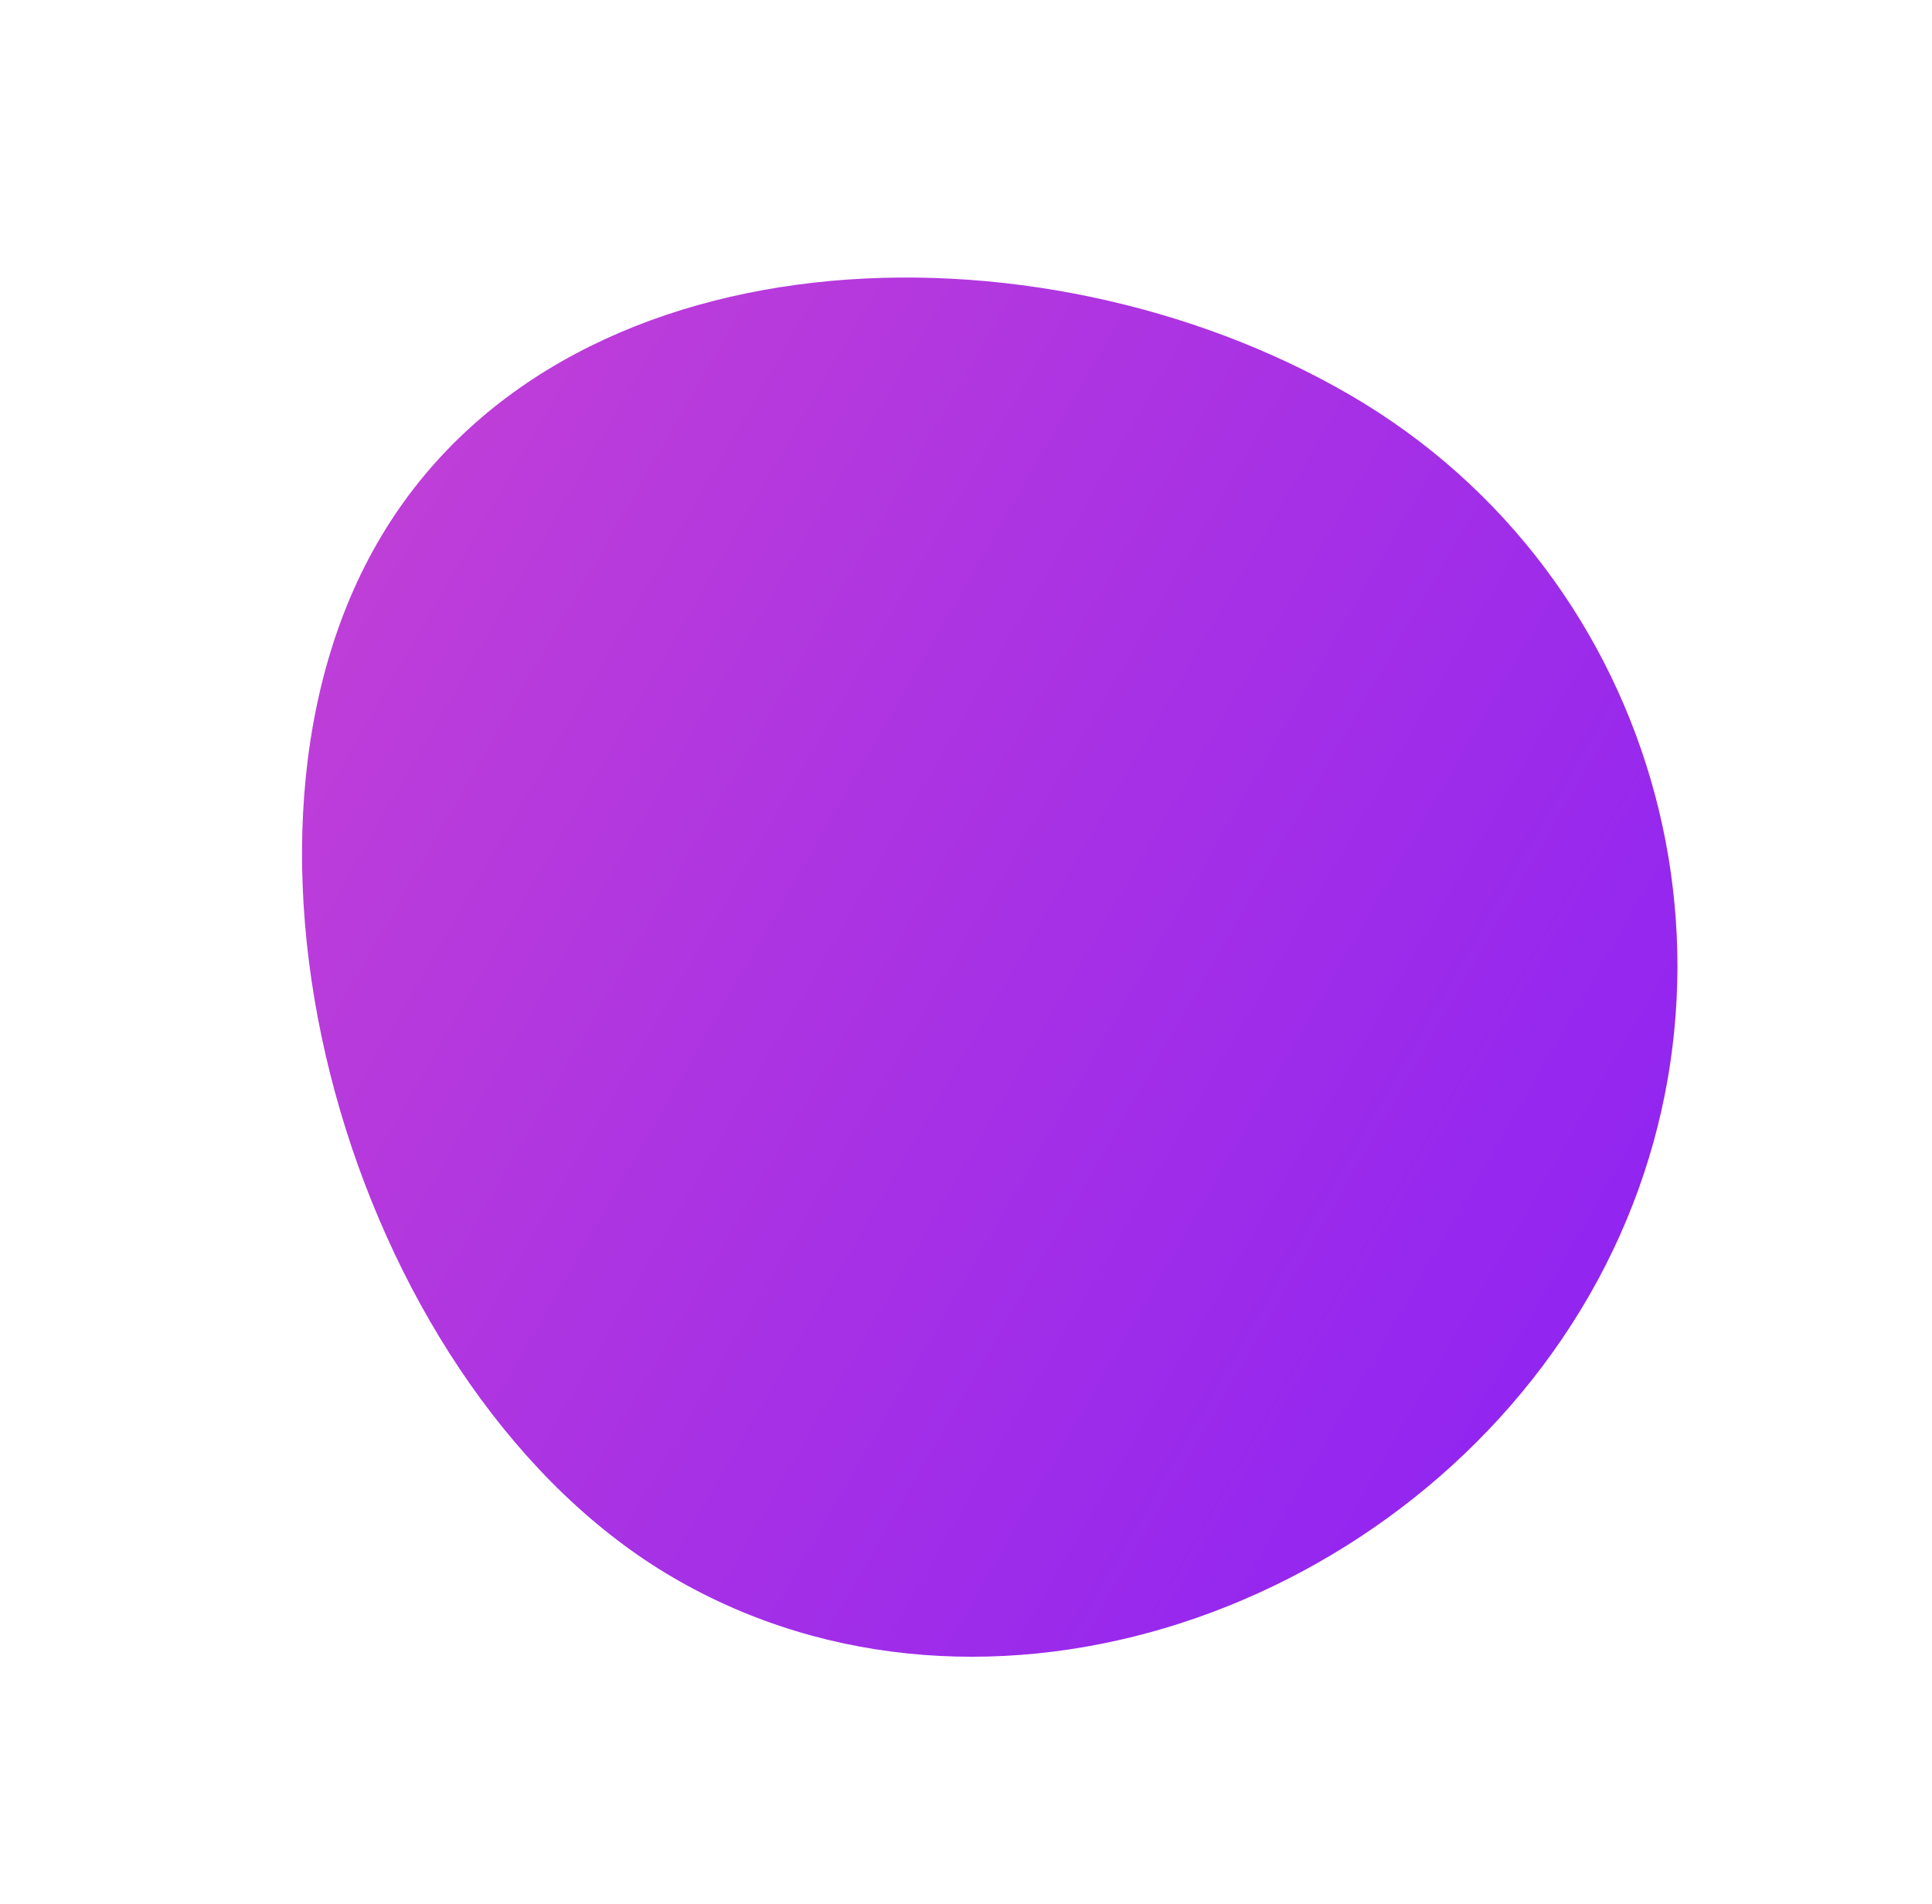 <svg width="70" height="69" viewBox="0 0 70 69" fill="none" xmlns="http://www.w3.org/2000/svg">
<path d="M24.421 57.182C35.776 63.776 51.037 58.343 57.592 46.922C64.148 35.502 60.258 20.899 48.903 14.306C37.548 7.712 20.219 8.268 13.664 19.688C7.108 31.108 13.066 50.589 24.421 57.182Z" fill="url(#paint0_linear)"/>
<defs>
<linearGradient id="paint0_linear" x1="0.215" y1="42.981" x2="44.6" y2="68.607" gradientUnits="userSpaceOnUse">
<stop stop-color="#BE3ED8"/>
<stop offset="1" stop-color="#9225F0"/>
</linearGradient>
</defs>
</svg>
